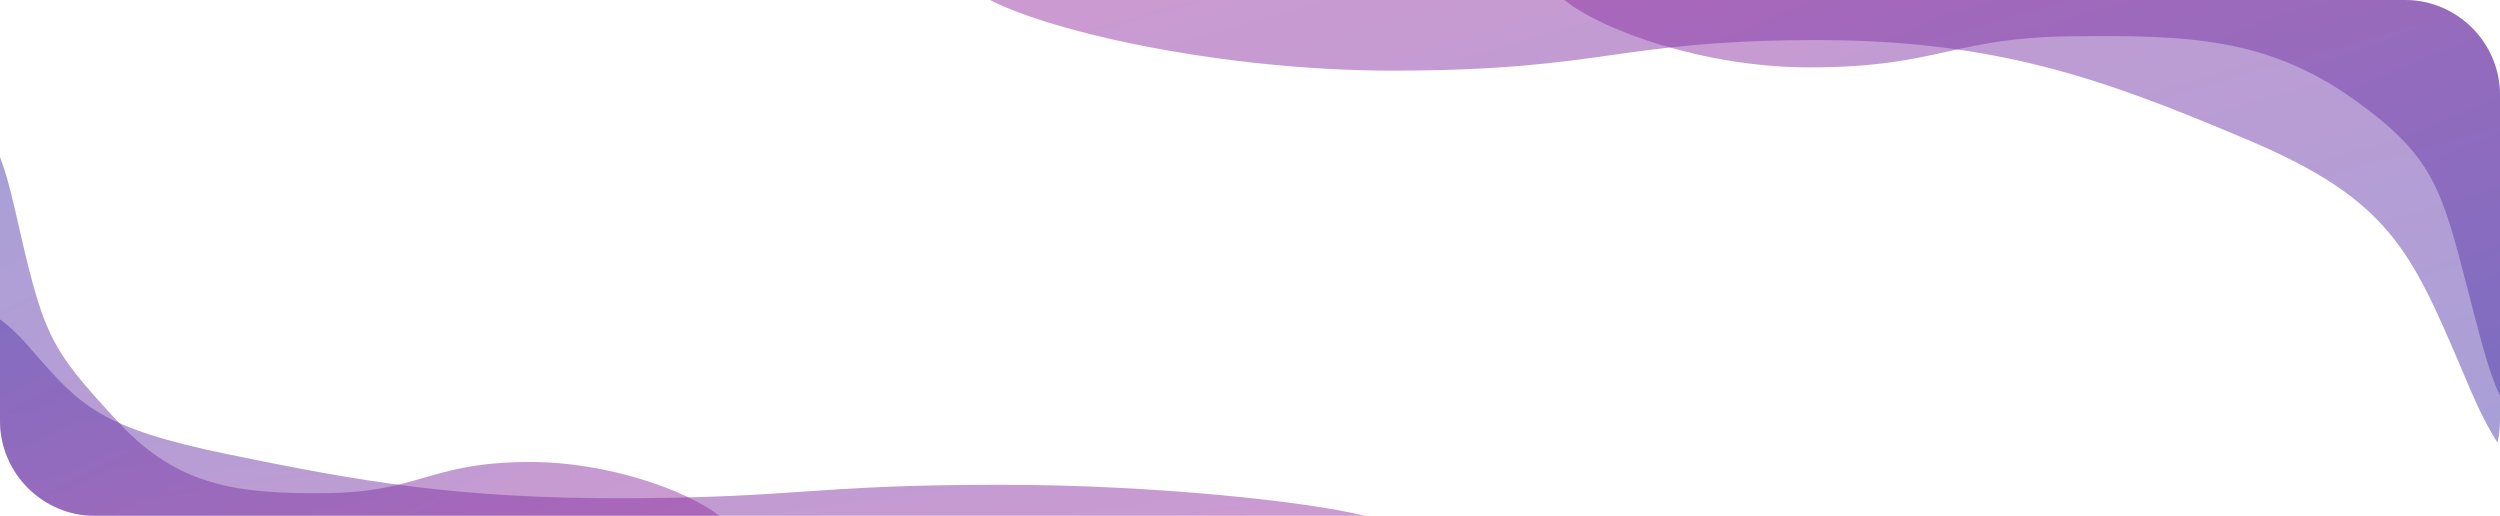 <svg width="1260" height="260" viewBox="0 0 1260 260" fill="none" xmlns="http://www.w3.org/2000/svg">
<g opacity="0.8">
<path opacity="0.5" fill-rule="evenodd" clip-rule="evenodd" d="M788.476 0H1212C1238.51 0 1260 21.49 1260 48V199.528C1257.06 193.288 1253.87 184.24 1250.46 171.576C1247.95 162.241 1245.78 153.841 1243.81 146.221C1230.52 94.754 1226.41 78.834 1186.77 50.413C1142.83 18.921 1102.59 17.588 1043.28 18.297C1014.71 18.639 998.257 22.285 981.613 25.974C963.699 29.944 945.565 33.962 911.871 33.962C858.921 33.962 807.031 15.169 788.476 0Z" fill="url(#paint0_linear_143_13822)"/>
<path opacity="0.5" fill-rule="evenodd" clip-rule="evenodd" d="M1258.72 223.055C1259.56 219.506 1260 215.805 1260 212V48C1260 21.49 1238.51 -0 1212 -0H499C531.261 16.64 617.467 35.597 701.751 35.597C756.343 35.597 784.362 31.666 812.114 27.771C837.814 24.165 863.284 20.59 909.416 20.201C1005.36 19.39 1060.08 39.753 1132.78 70.442C1204.34 100.653 1215.27 126.342 1241.43 187.859C1242.45 190.262 1243.5 192.72 1244.57 195.235C1249.68 207.218 1254.4 216.311 1258.72 223.055Z" fill="url(#paint1_linear_143_13822)"/>
</g>
<g opacity="0.8">
<path opacity="0.5" fill-rule="evenodd" clip-rule="evenodd" d="M688.001 260H48C21.49 260 0 238.51 0 212V160.948C4.219 163.988 8.866 168.251 13.949 174.052C14.919 175.159 15.864 176.24 16.788 177.298C40.442 204.38 50.319 215.689 115.02 228.989C180.746 242.5 230.211 251.464 316.954 251.107C358.66 250.935 381.687 249.362 404.922 247.774C430.012 246.06 455.343 244.329 504.698 244.329C580.898 244.329 658.835 252.675 688.001 260Z" fill="url(#paint2_linear_143_13822)"/>
<path opacity="0.5" fill-rule="evenodd" clip-rule="evenodd" d="M362.614 260H48C21.49 260 0 238.51 0 212V79.178C2.248 84.894 4.686 93.123 7.291 104.575C22.06 169.5 23.753 174 59.538 212.657C89.656 245.193 119.853 249.151 165.806 248.5C187.967 248.186 200.638 244.533 213.467 240.834C227.24 236.864 241.195 232.841 267.267 232.841C306.189 232.841 345.965 247.001 362.614 260Z" fill="url(#paint3_linear_143_13822)"/>
</g>
<defs>
<linearGradient id="paint0_linear_143_13822" x1="1260" y1="199.528" x2="1116.78" y2="-138.924" gradientUnits="userSpaceOnUse">
<stop stop-color="#25109A"/>
<stop offset="1" stop-color="#7F028C"/>
</linearGradient>
<linearGradient id="paint1_linear_143_13822" x1="1260" y1="223.055" x2="1139.59" y2="-187.761" gradientUnits="userSpaceOnUse">
<stop stop-color="#25109A"/>
<stop offset="1" stop-color="#7F028C"/>
</linearGradient>
<linearGradient id="paint2_linear_143_13822" x1="0" y1="160.948" x2="27.942" y2="355.03" gradientUnits="userSpaceOnUse">
<stop stop-color="#25109A"/>
<stop offset="1" stop-color="#7F028C"/>
</linearGradient>
<linearGradient id="paint3_linear_143_13822" x1="0" y1="79.178" x2="144.425" y2="368.803" gradientUnits="userSpaceOnUse">
<stop stop-color="#25109A"/>
<stop offset="1" stop-color="#7F028C"/>
</linearGradient>
</defs>
</svg>
